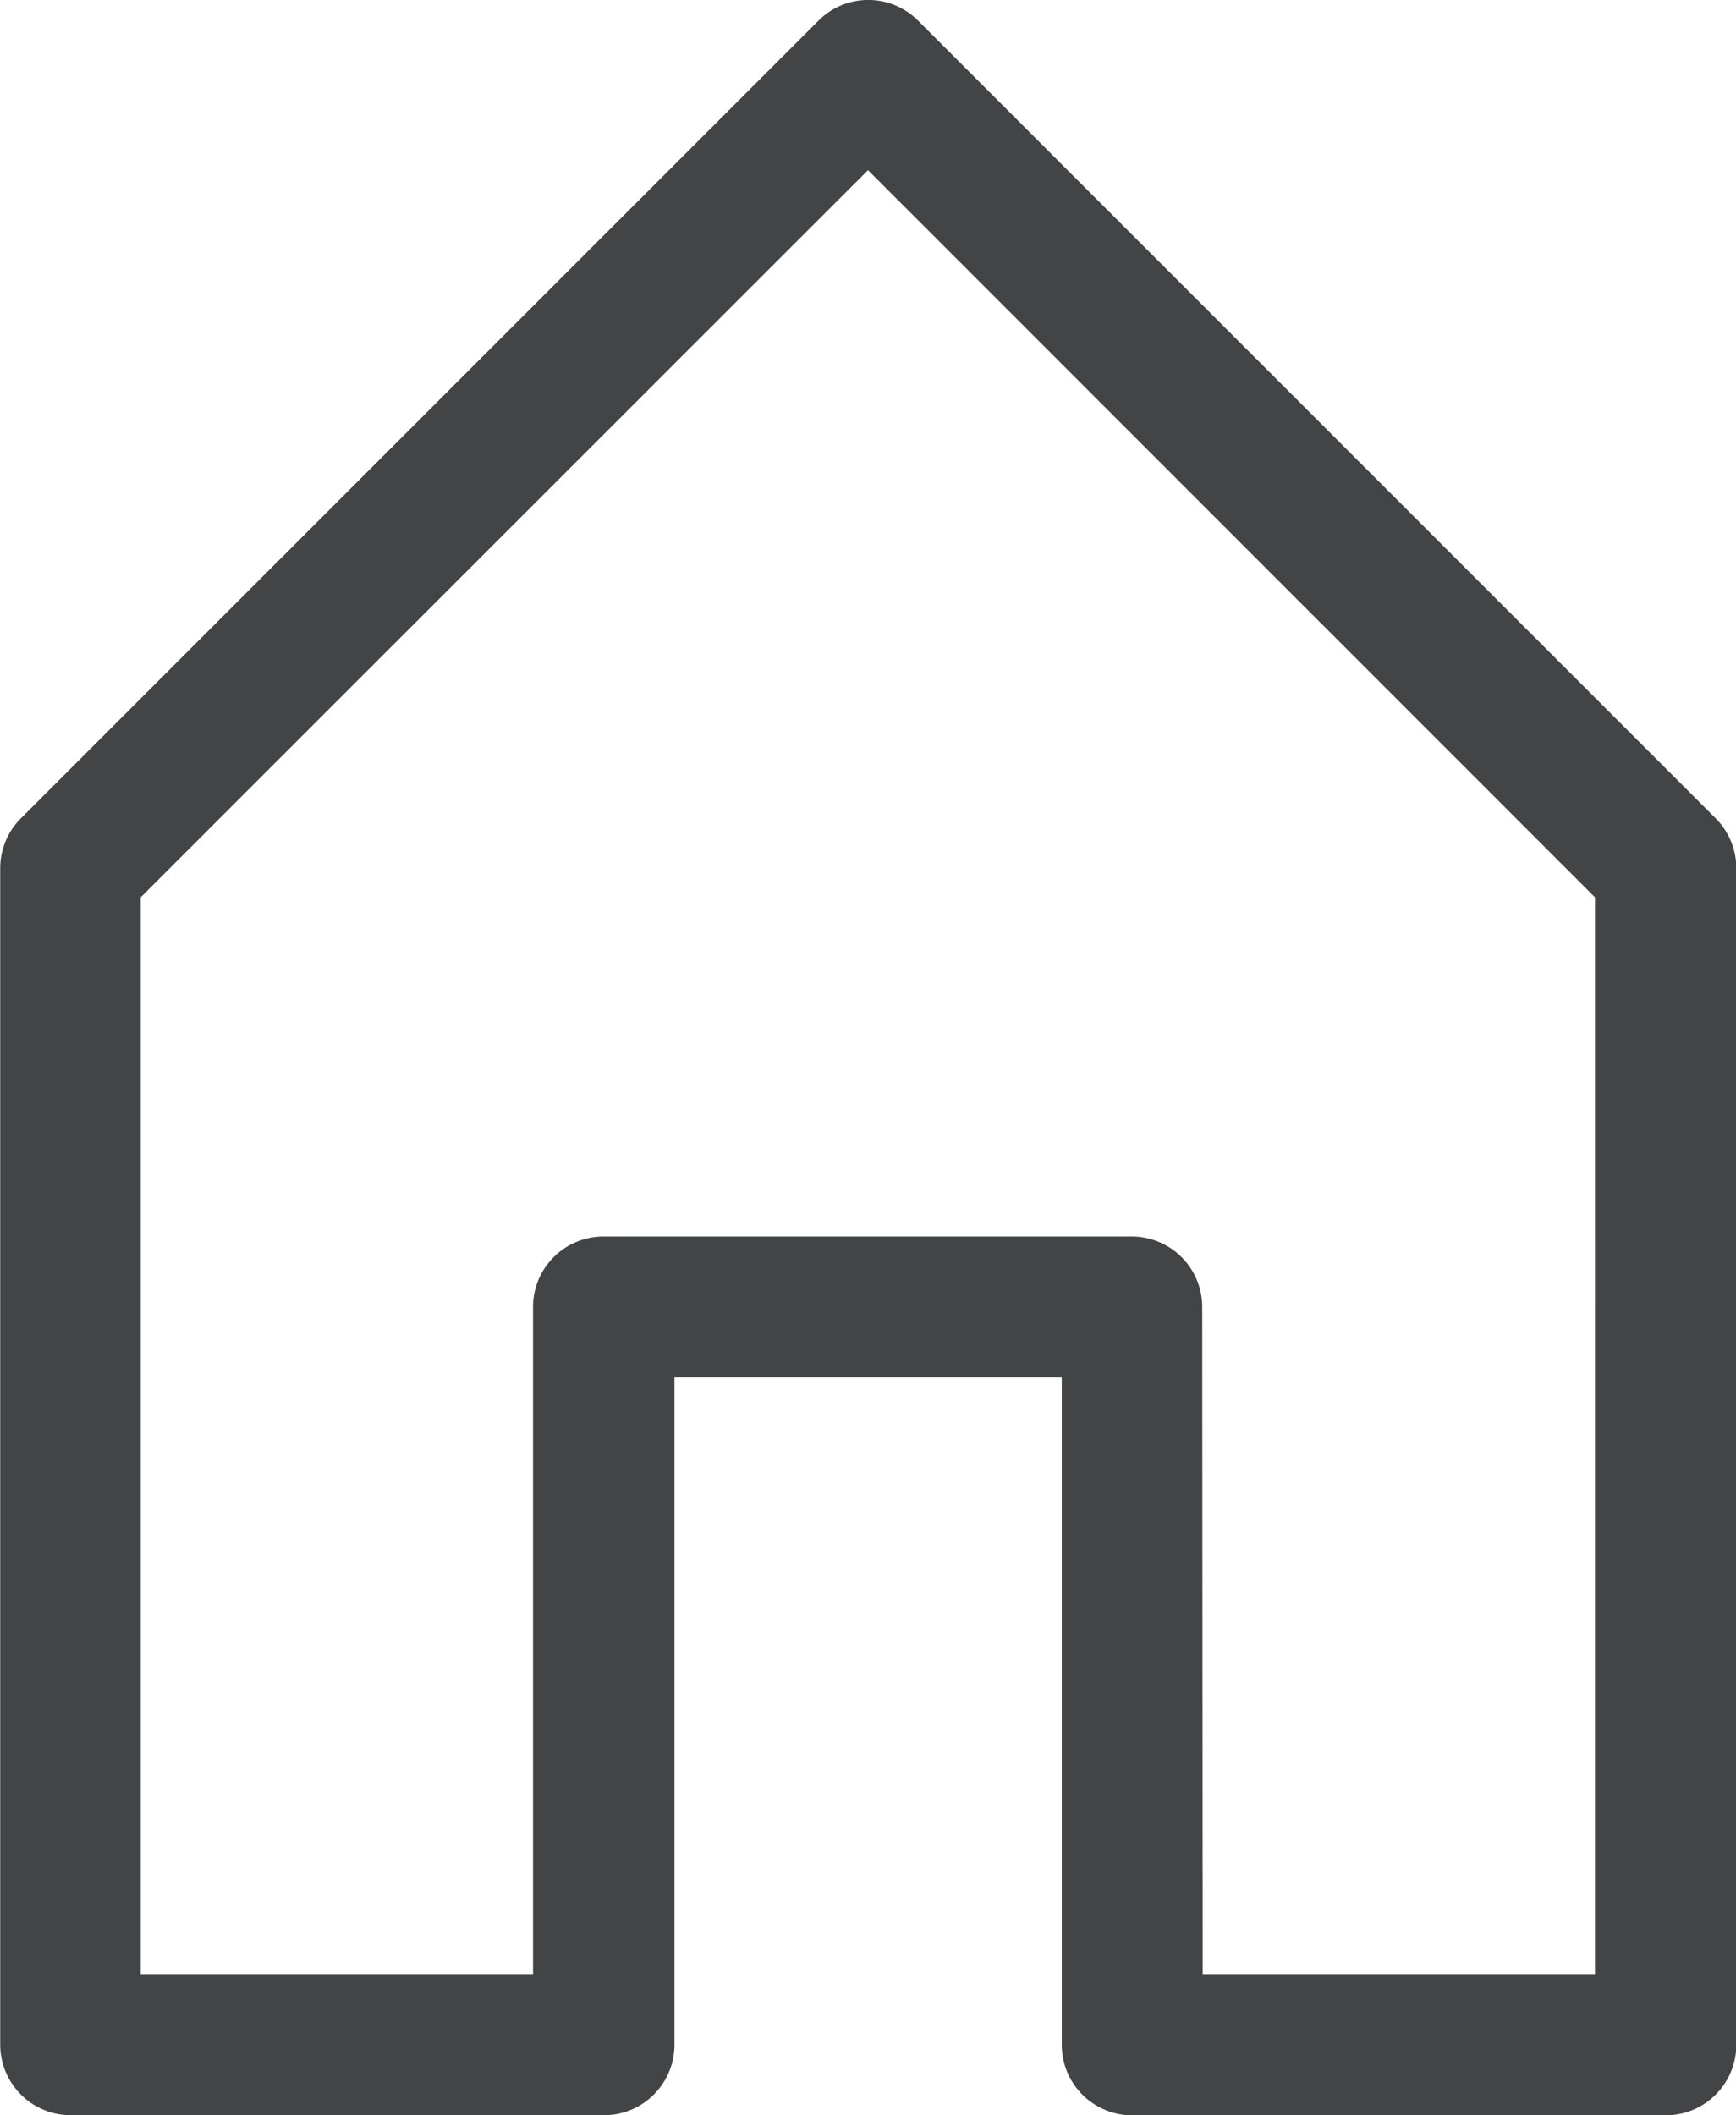 <svg xmlns="http://www.w3.org/2000/svg" width="16.216" height="19.754" viewBox="0 0 16.216 19.754">
  <path id="seeting-home-icon" d="M245.144,55.519h-4.982a.658.658,0,0,1-.658-.658V48.628h-3.618V54.86a.658.658,0,0,1-.658.658h-4.982a.659.659,0,0,1-.658-.658V43.872a.659.659,0,0,1,.193-.465l7.45-7.449a.657.657,0,0,1,.931,0l7.45,7.449a.659.659,0,0,1,.193.465V54.86A.659.659,0,0,1,245.144,55.519ZM240.82,54.2h3.665V44.145l-6.791-6.791L230.9,44.145V54.2h3.665V47.97a.658.658,0,0,1,.658-.658h4.935a.658.658,0,0,1,.658.658Z" transform="translate(-229.586 -35.765)" fill="#424446"/>
</svg>

